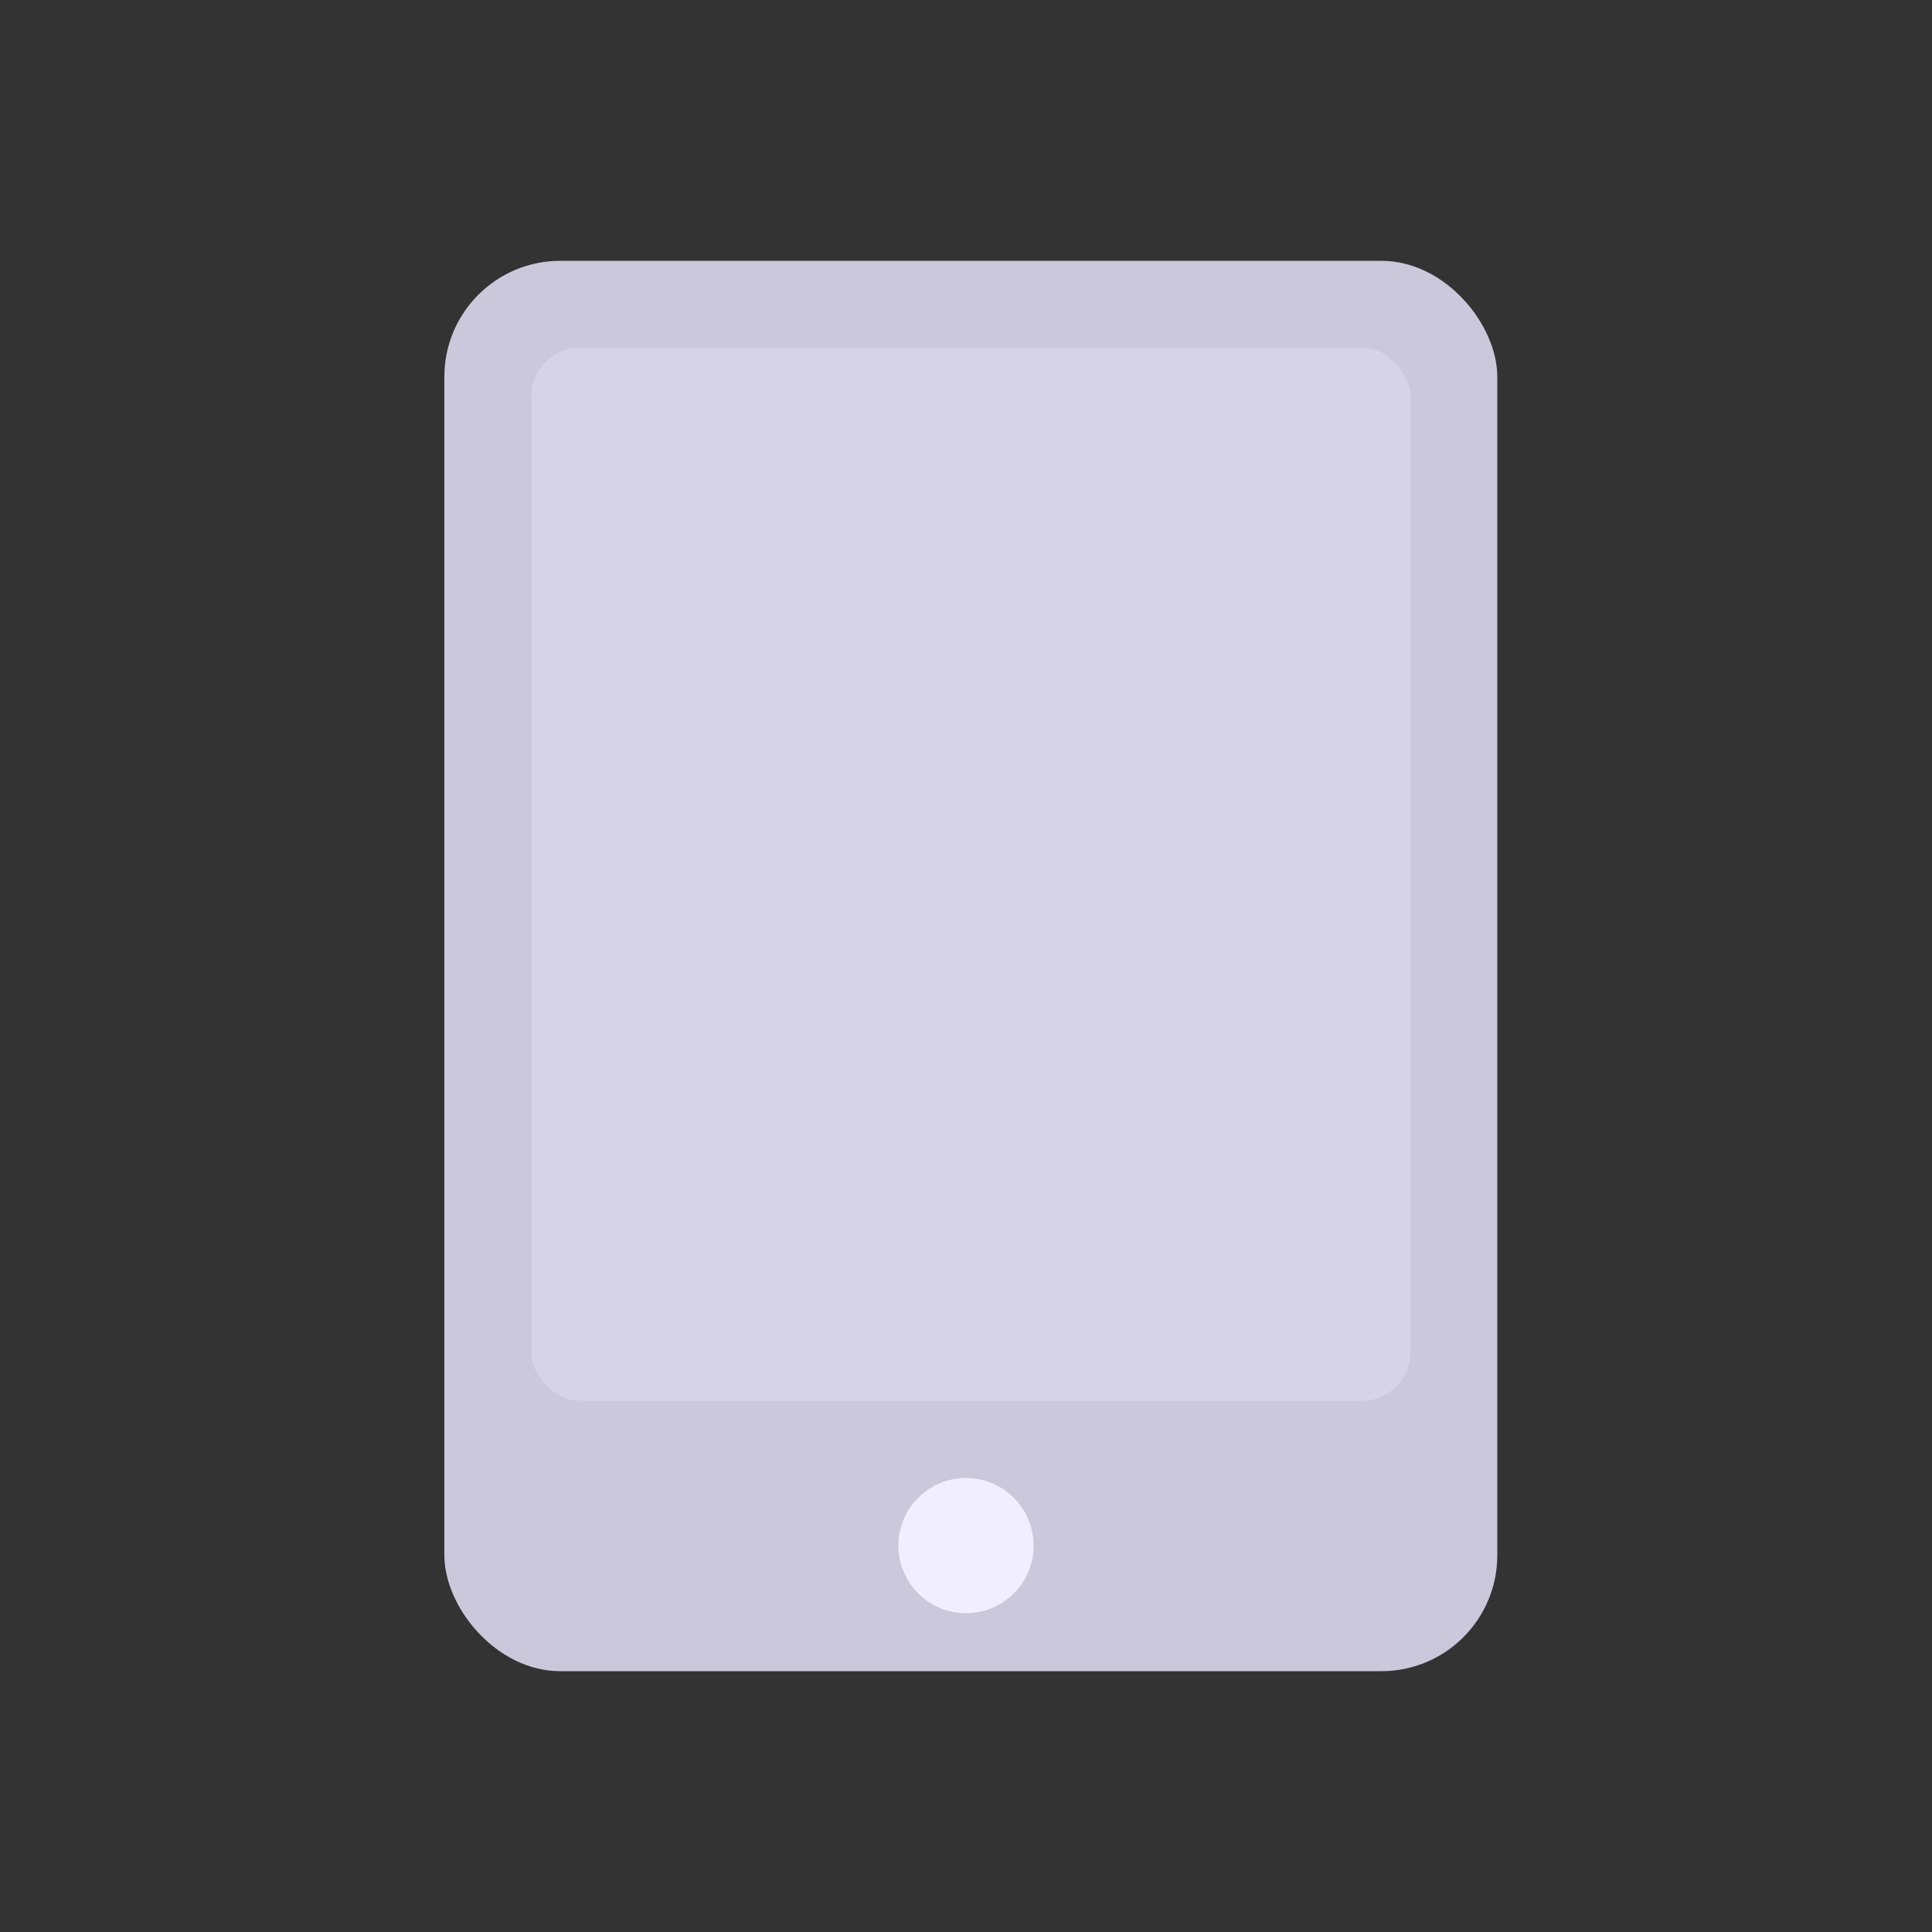 <svg height="32" viewBox="0 0 32 32" width="32" xmlns="http://www.w3.org/2000/svg"><rect x="0" y="0" width="32" height="32" fill="#333333" stroke="none"/><g fill="none" fill-rule="evenodd"><rect fill="#cbc8dc" height="23.36" rx="1.92" width="17.44" x="7.36" y="4.32"/><g fill="#f1eeff"><circle cx="16" cy="25.6" r="1.12"/><rect height="17.44" opacity=".318" rx=".8" width="14.56" x="8.8" y="5.76"/></g></g></svg>